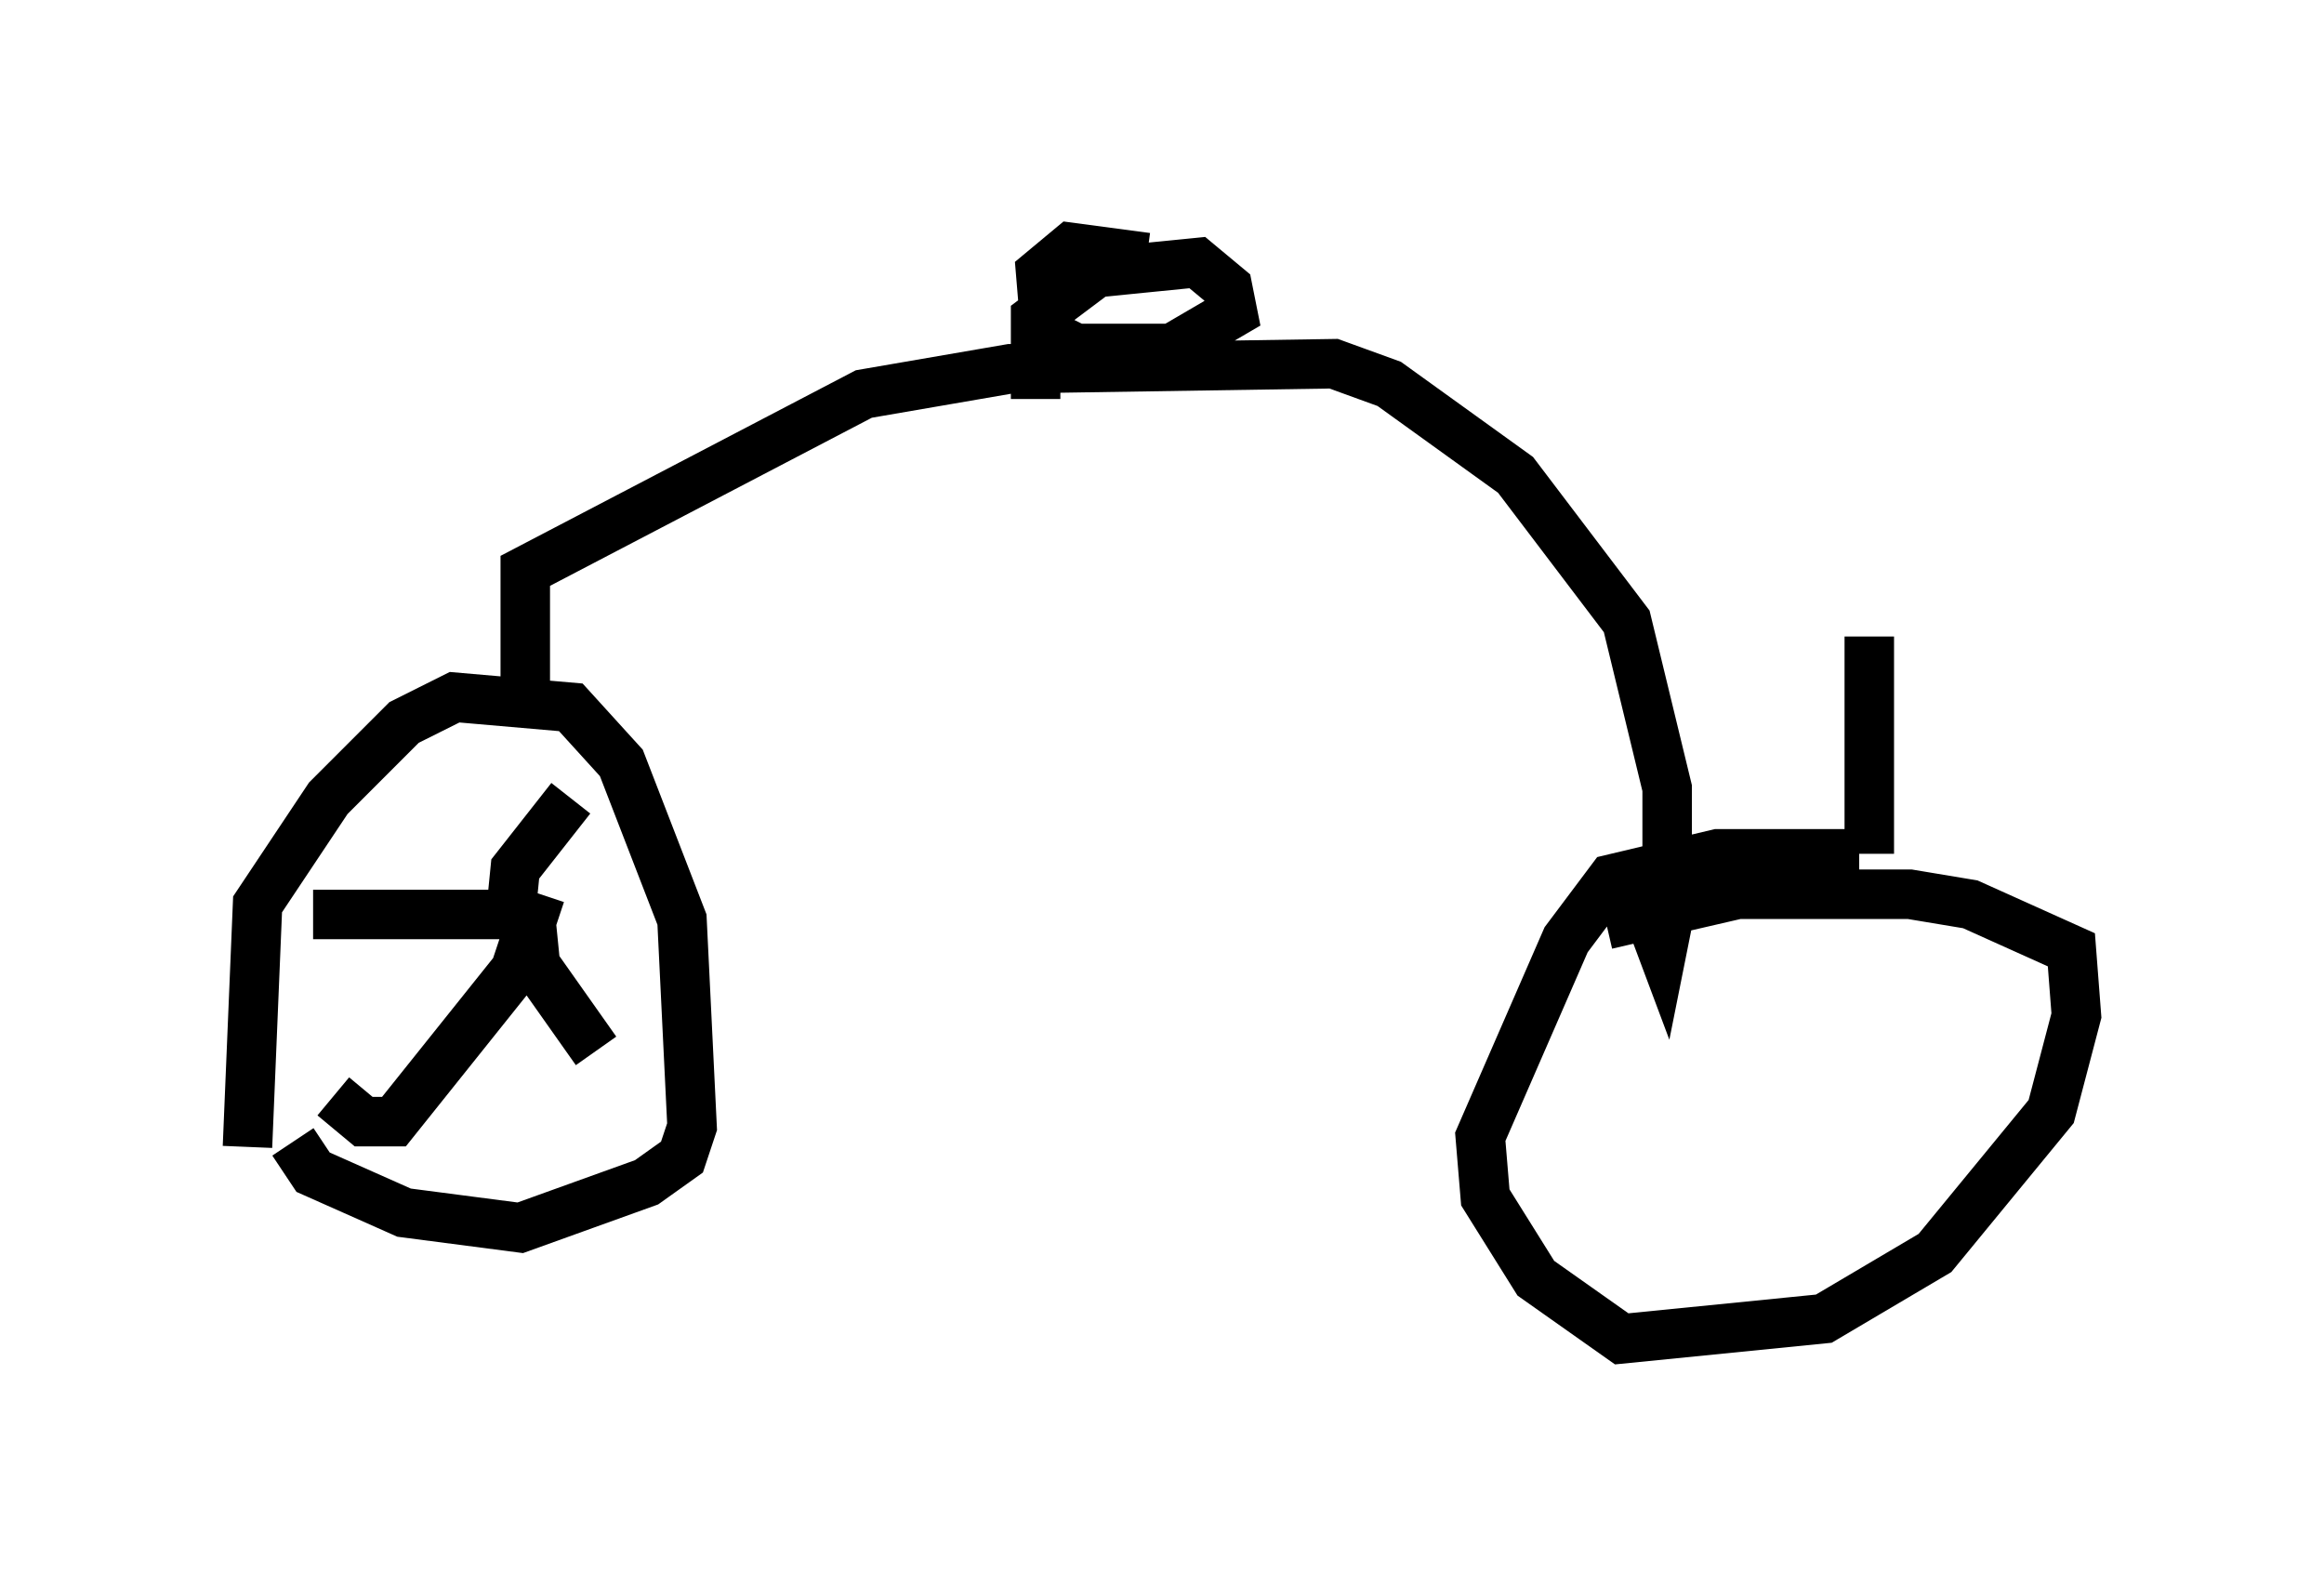<?xml version="1.0" encoding="utf-8" ?>
<svg baseProfile="full" height="32.05" version="1.1" width="46.955" xmlns="http://www.w3.org/2000/svg" xmlns:ev="http://www.w3.org/2001/xml-events" xmlns:xlink="http://www.w3.org/1999/xlink"><defs /><rect fill="white" height="32.05" width="46.955" x="0" y="0" /><path d="M5.408, 25.111 m-0.408, -1.94 l0.204, -4.9 1.429, -2.144 l1.531, -1.531 1.021, -0.51 l2.348, 0.204 1.021, 1.123 l1.225, 3.165 0.204, 4.185 l-0.204, 0.613 -0.715, 0.51 l-2.552, 0.919 -2.348, -0.306 l-1.838, -0.817 -0.408, -0.613 m4.39, -4.492 l0.102, -1.021 1.123, -1.429 m-0.817, 2.348 l0.102, 1.021 1.225, 1.735 m-1.123, -3.165 l-0.51, 1.531 -2.45, 3.063 l-0.613, 0.0 -0.613, -0.51 m-0.408, -3.675 l3.981, 0.0 m27.257, -1.225 l-2.858, 0.0 -2.144, 0.51 l-0.919, 1.225 -1.735, 3.981 l0.102, 1.225 1.021, 1.633 l1.735, 1.225 4.083, -0.408 l2.246, -1.327 2.348, -2.858 l0.51, -1.94 -0.102, -1.327 l-2.042, -0.919 -1.225, -0.204 l-3.471, 0.0 -2.654, 0.613 m-21.846, -4.798 l0.0, -2.348 6.84, -3.573 l2.96, -0.51 6.533, -0.102 l1.123, 0.408 2.552, 1.838 l2.246, 2.96 0.817, 3.369 l0.0, 2.756 -0.102, 0.51 l-0.306, -0.817 m-12.352, -10.311 l0.0, -1.633 1.225, -0.919 l2.042, -0.204 0.613, 0.51 l0.102, 0.51 -1.225, 0.715 l-1.94, 0.0 -0.613, -0.306 l-0.102, -1.225 0.613, -0.51 l1.531, 0.204 m14.598, 12.046 l0.0, -4.39 " fill="none" stroke="black" stroke-width="1" /></svg>